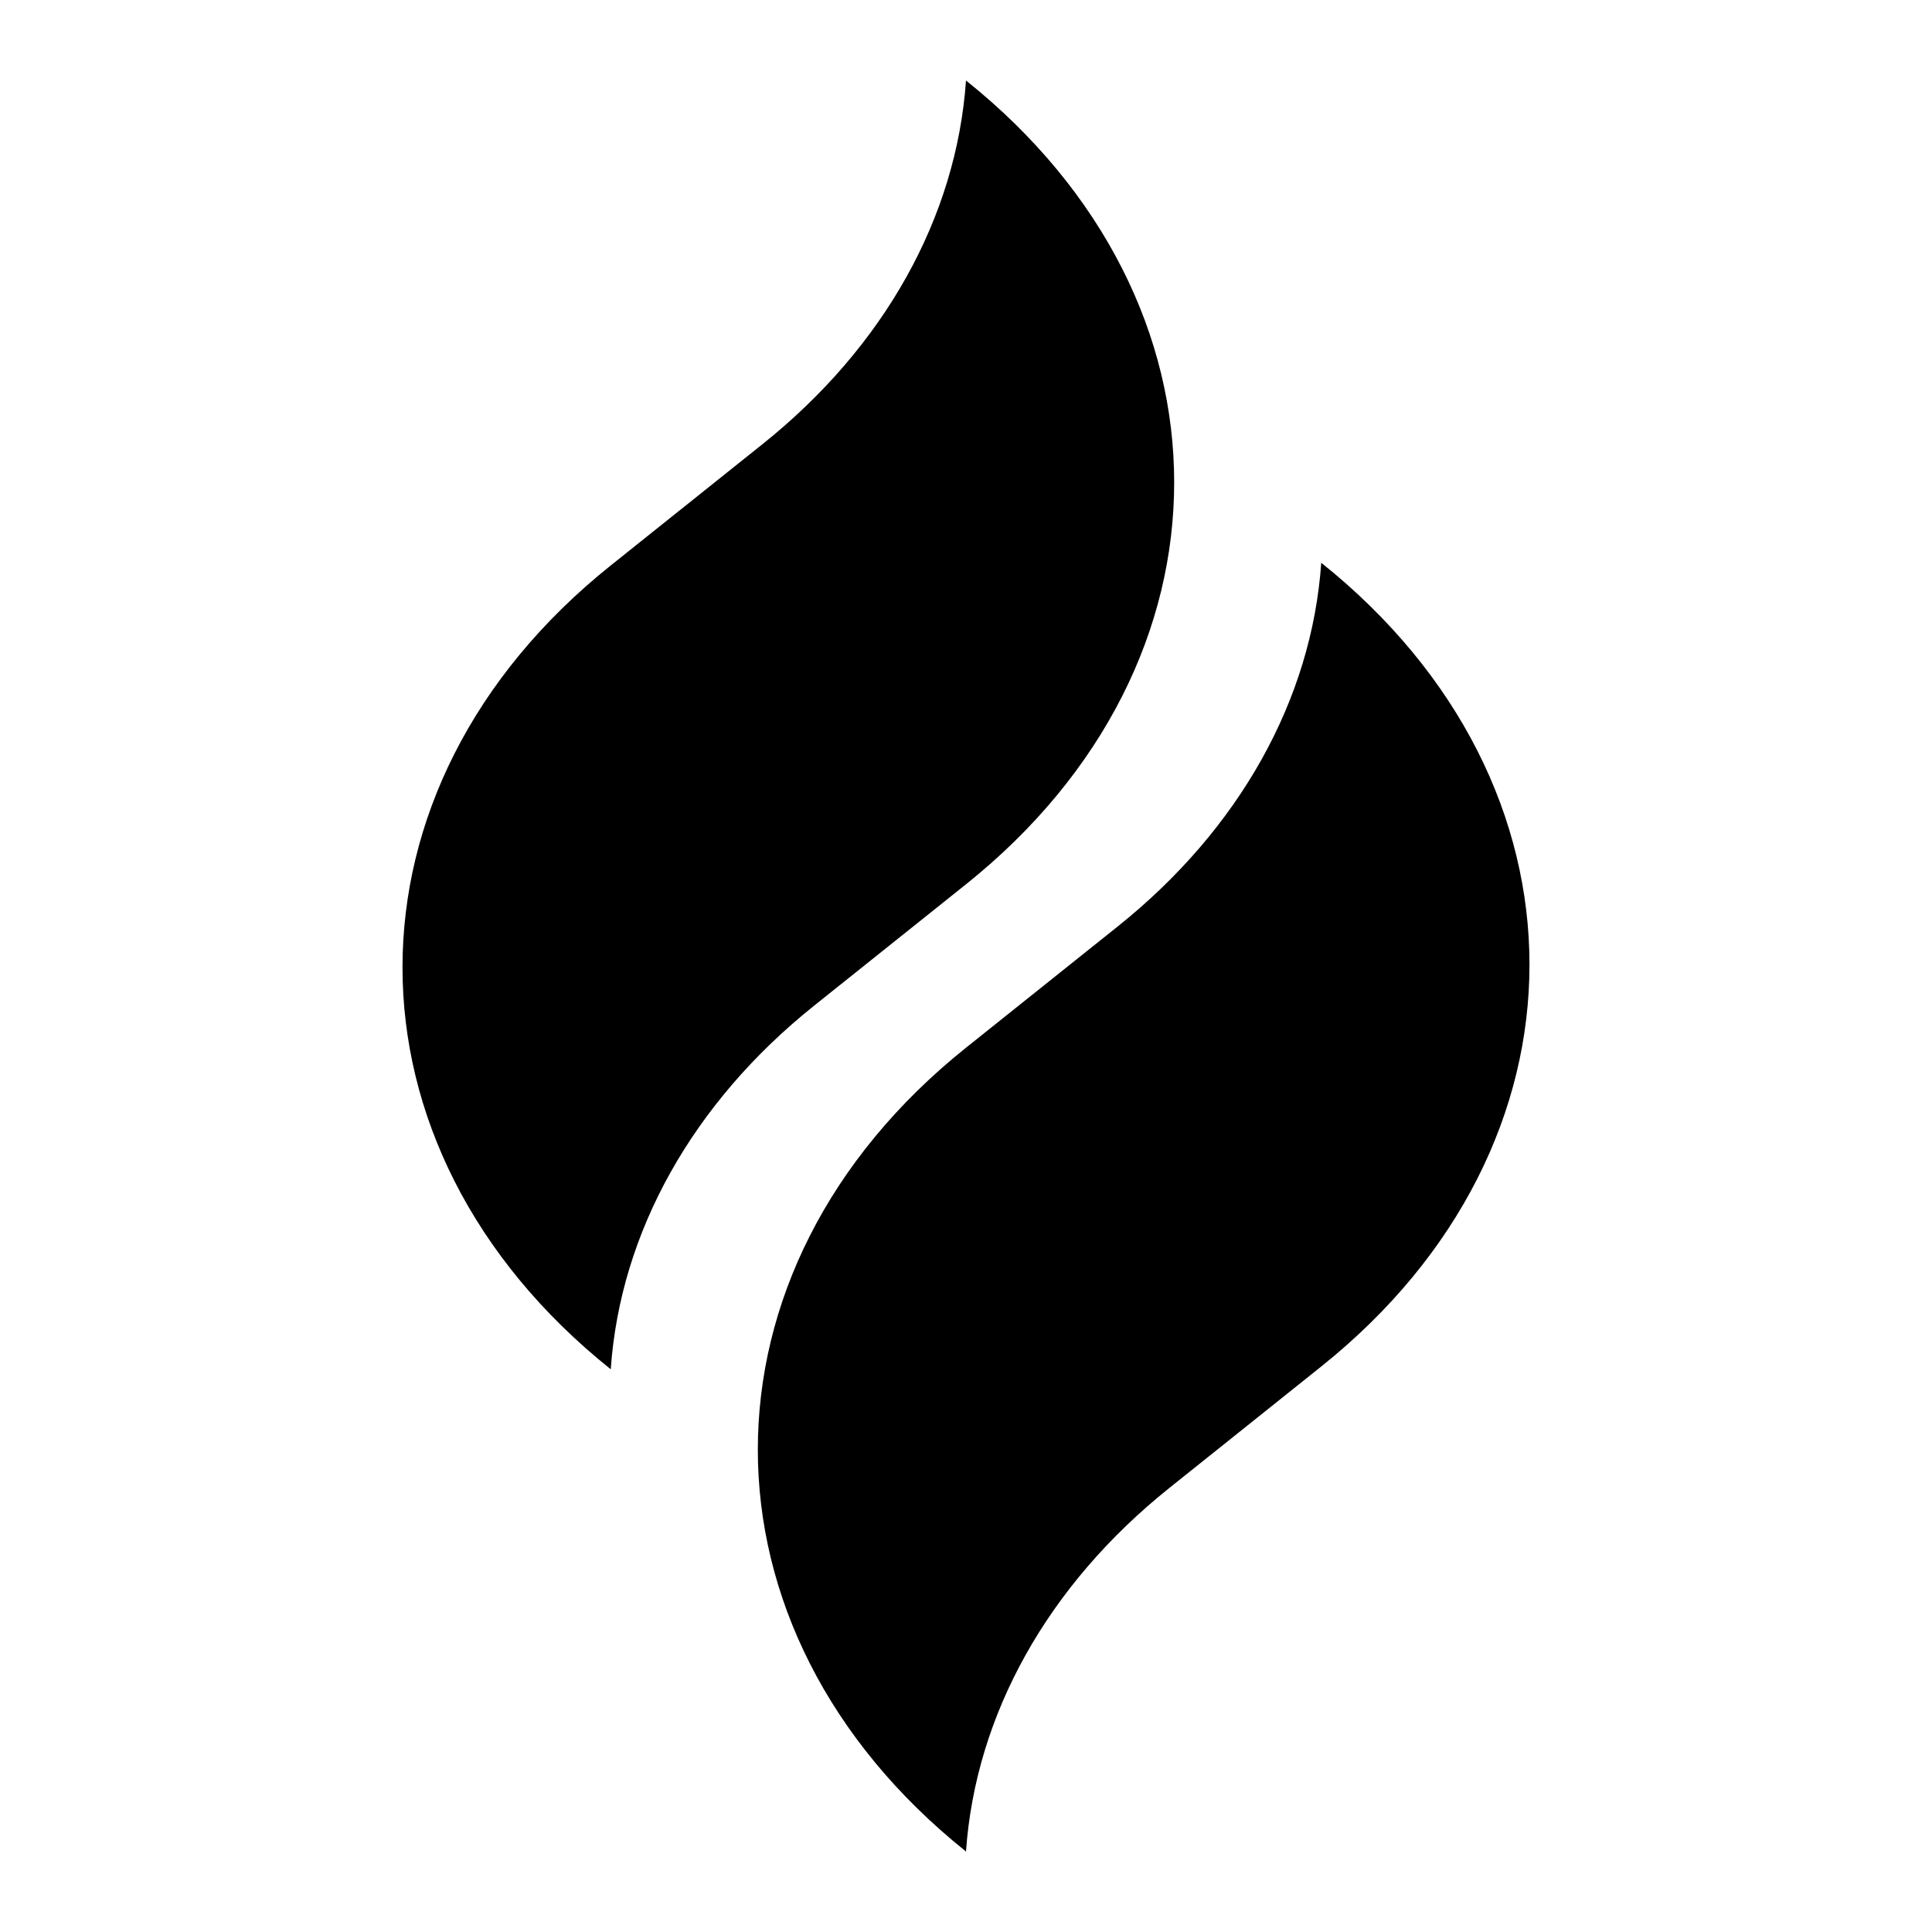 <svg width="24" height="24" viewBox="0 0 24 24" fill="none" xmlns="http://www.w3.org/2000/svg">
<path fill-rule="evenodd" clip-rule="evenodd" d="M16.413 6.991C16.295 8.693 15.395 10.301 13.887 11.507C13.311 11.967 12.667 12.482 12 13.015C8.552 15.773 8.552 20.243 12 23C12.119 21.297 13.018 19.69 14.526 18.484C15.102 18.024 15.747 17.508 16.413 16.975C19.862 14.218 19.862 9.748 16.413 6.991ZM12 1C11.881 2.703 10.982 4.31 9.474 5.516C8.898 5.976 8.253 6.492 7.586 7.025C4.138 9.782 4.138 14.252 7.586 17.009C7.587 17.009 7.587 17.009 7.587 17.009C7.705 15.307 8.605 13.699 10.113 12.493C10.689 12.033 11.333 11.518 12 10.985C15.448 8.227 15.448 3.757 12 1Z" fill="black"/>
</svg>
